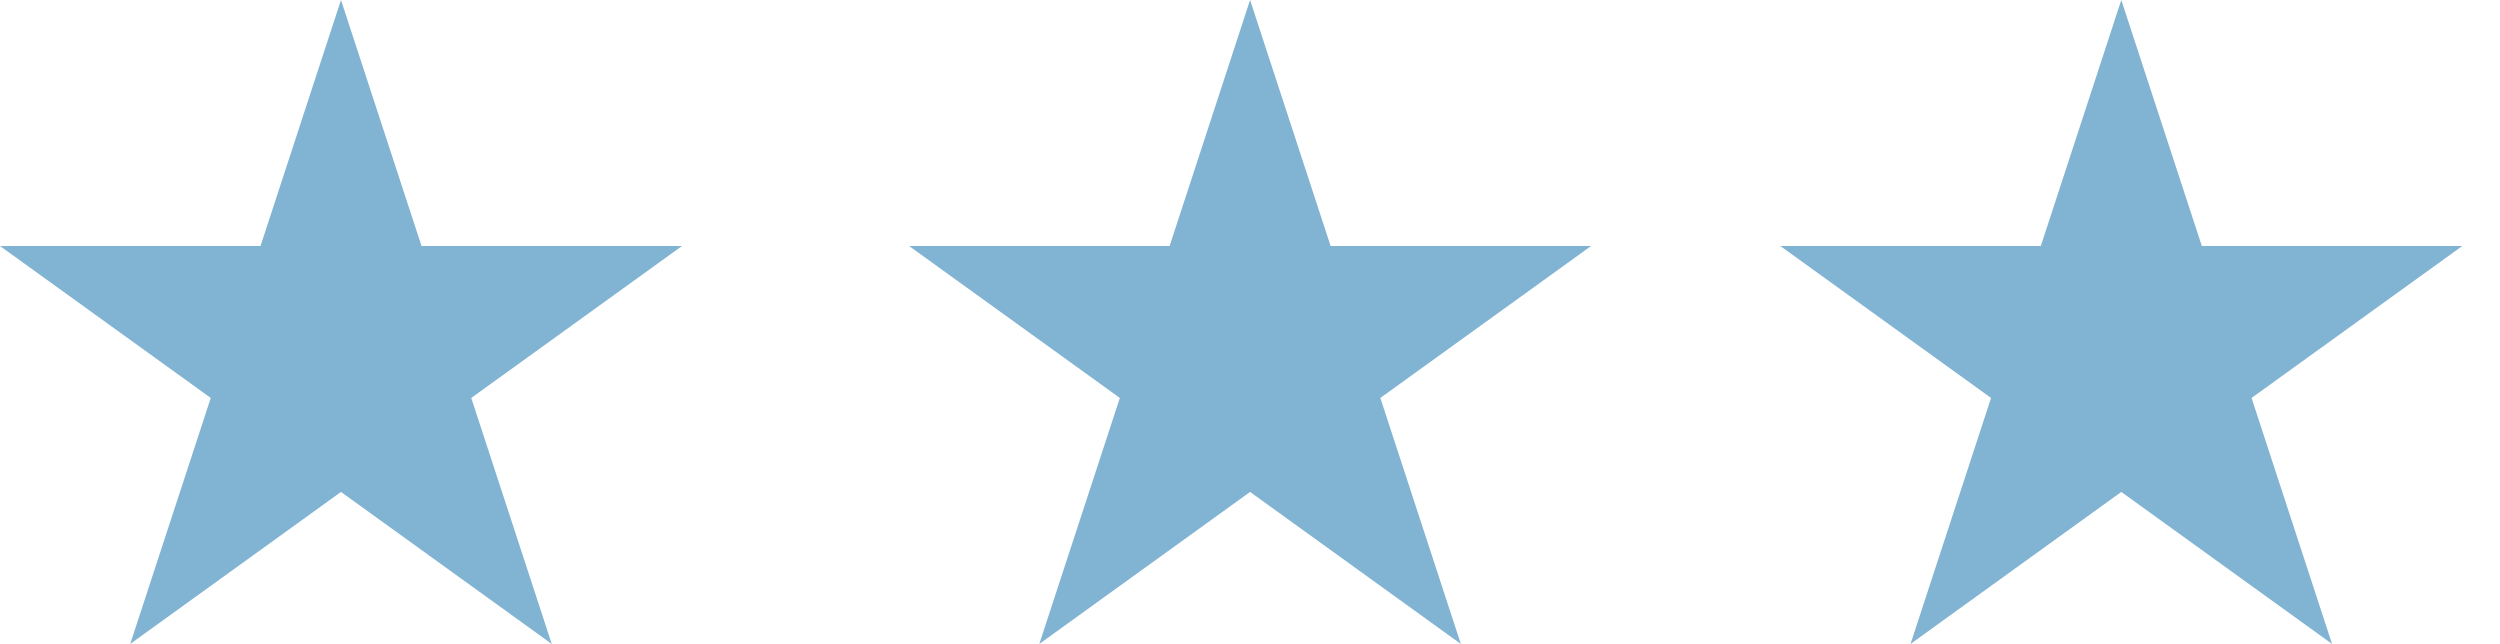 <svg width="66" height="17" xmlns="http://www.w3.org/2000/svg"><g fill="#81B3D2" fill-rule="nonzero"><path d="m9.002 0 2.126 6.494h6.877l-5.564 4.012L14.566 17l-5.564-4.013L3.438 17l2.126-6.494L0 6.494h6.878zM33.002 0l2.126 6.494h6.877l-5.564 4.012L38.566 17l-5.564-4.013L27.438 17l2.126-6.494L24 6.494h6.878zM56.002 0l2.126 6.494h6.877l-5.564 4.012L61.566 17l-5.564-4.013L50.438 17l2.126-6.494L47 6.494h6.878z"/></g></svg>